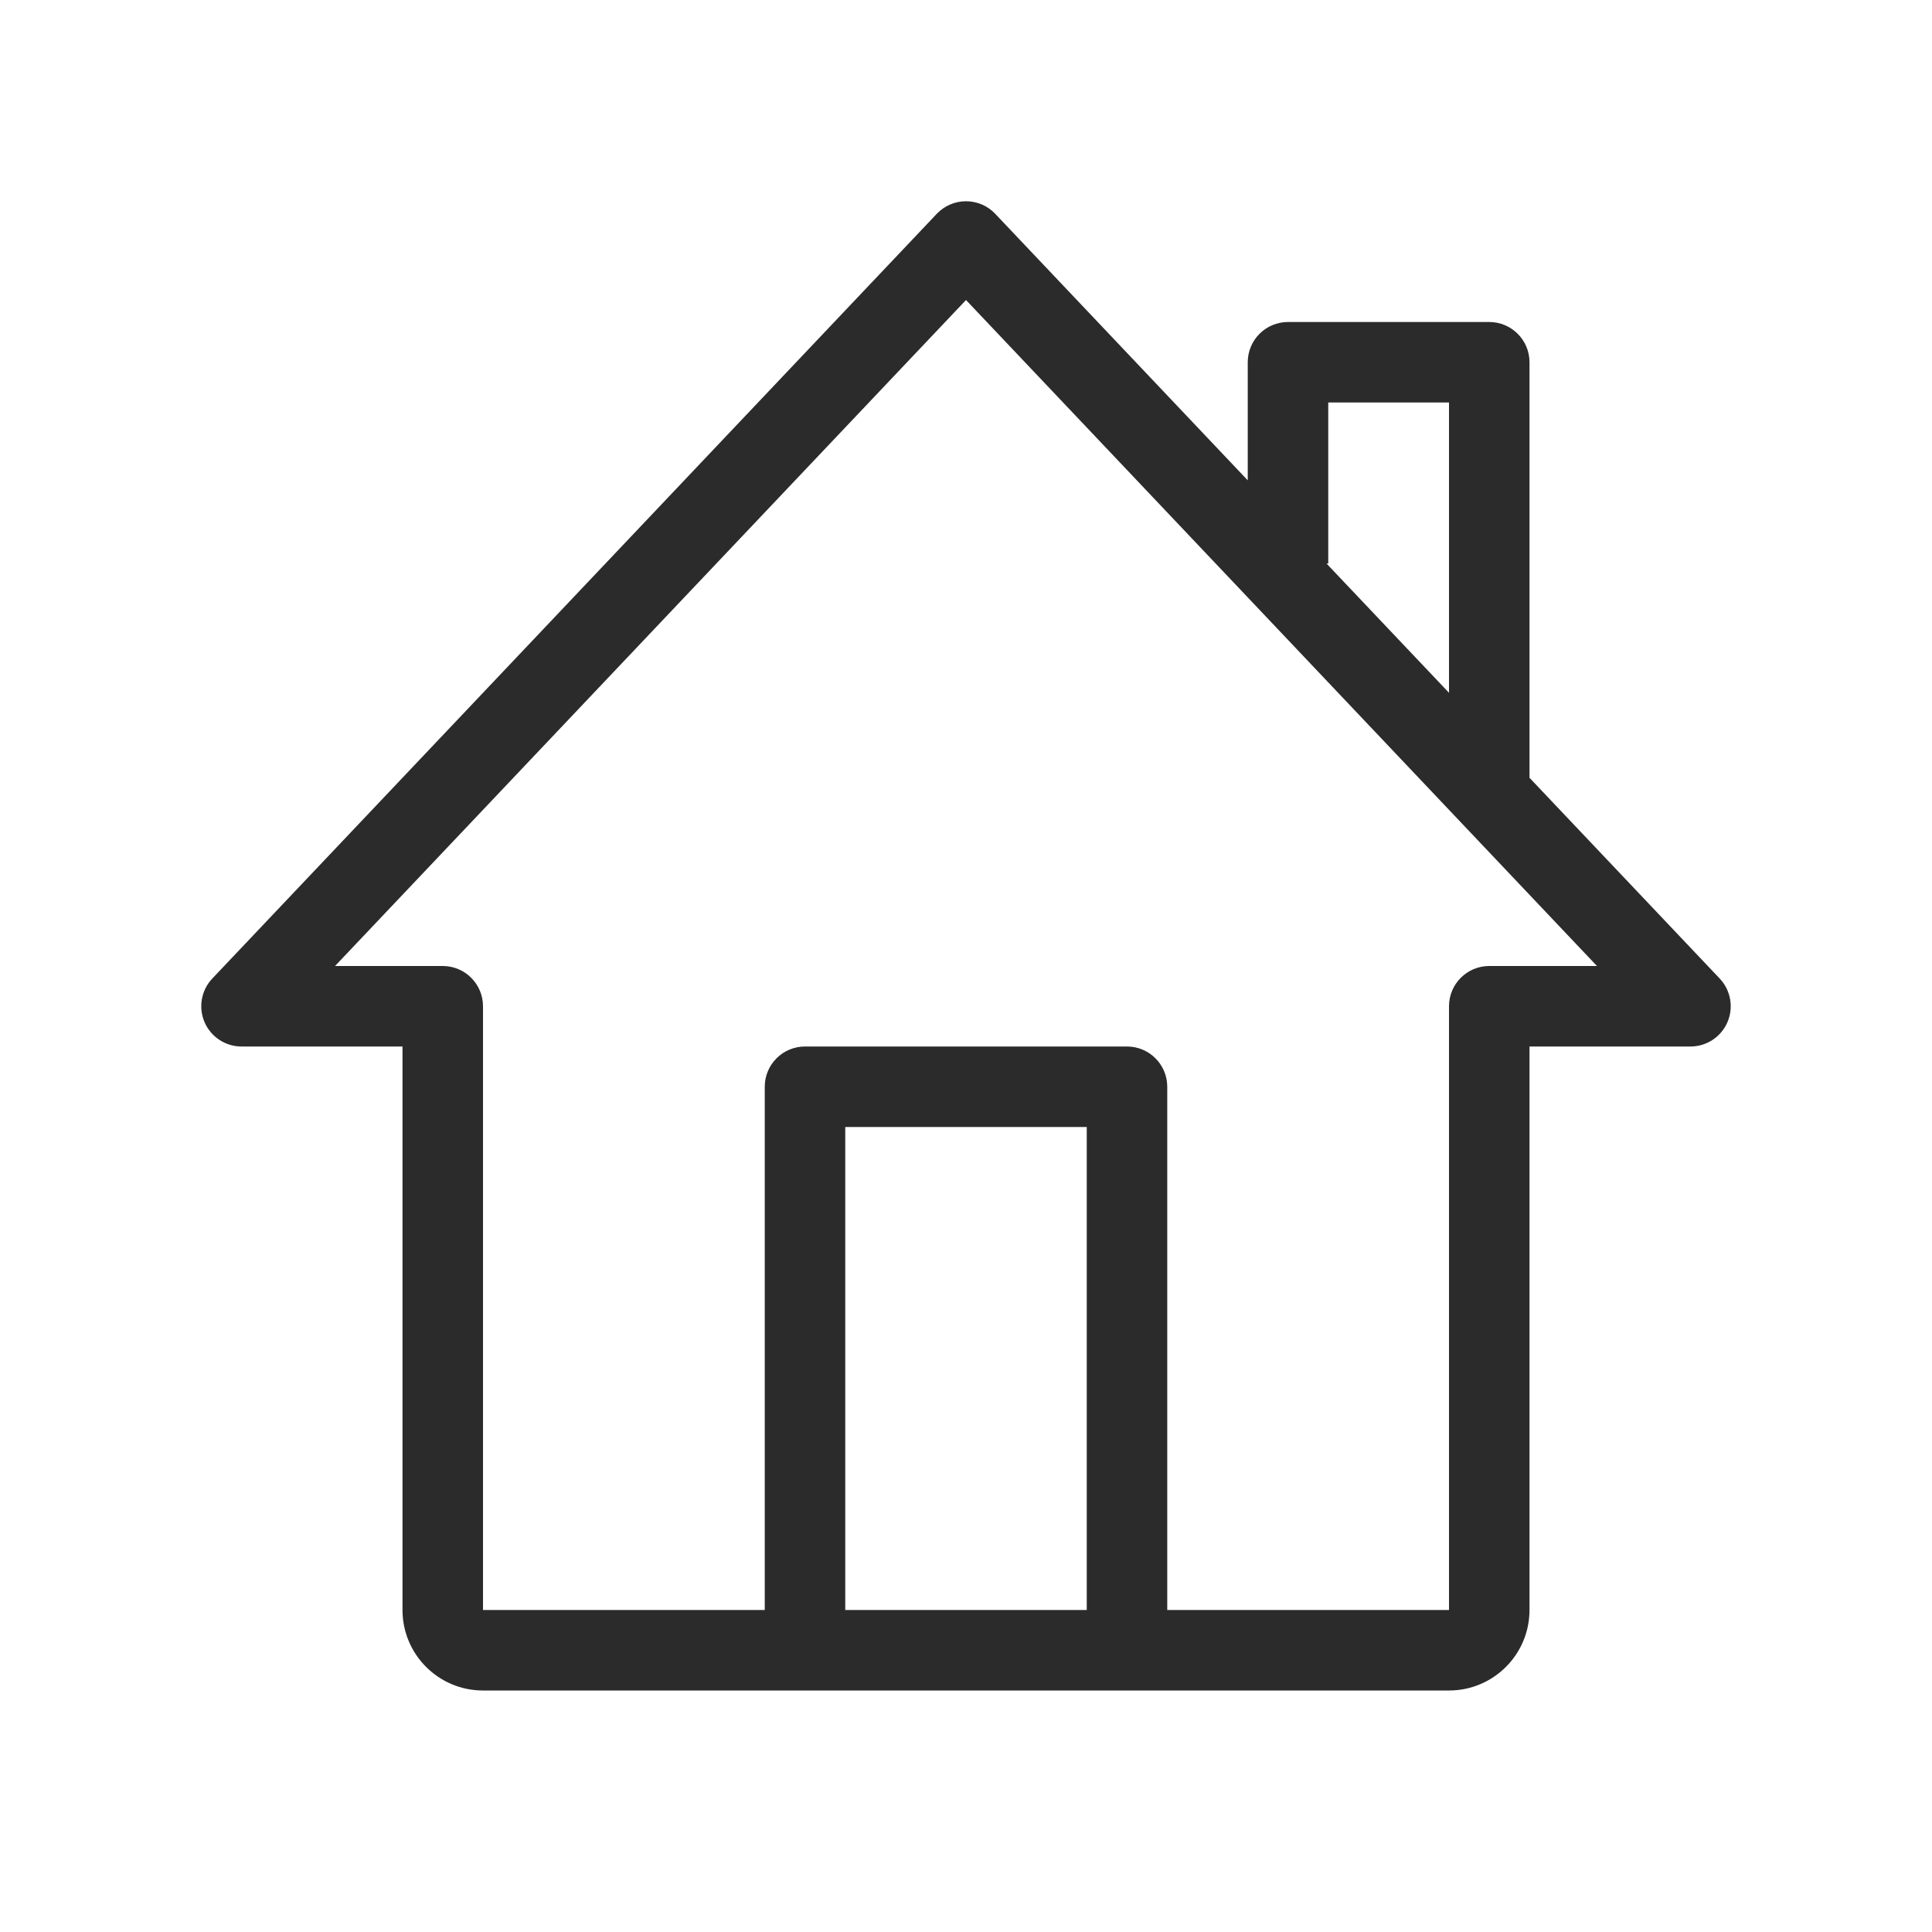 <svg width="24" height="24" viewBox="0 0 24 24" fill="none" xmlns="http://www.w3.org/2000/svg">
<path fill-rule="evenodd" clip-rule="evenodd" d="M12 2.5C12.137 2.5 12.269 2.556 12.363 2.656L15.5 5.967V4.5C15.5 4.224 15.724 4 16 4H18.5C18.776 4 19 4.224 19 4.5V9.662L21.363 12.156C21.5 12.301 21.538 12.514 21.459 12.698C21.38 12.881 21.2 13 21 13H19V20C19 20.552 18.552 21 18 21H6C5.448 21 5 20.552 5 20V13H3C2.8 13 2.62 12.881 2.541 12.698C2.462 12.514 2.5 12.301 2.637 12.156L11.637 2.656C11.732 2.556 11.863 2.5 12 2.5ZM18 8.606L16.478 7H16.5V5H18V8.606ZM4.162 12H5.5C5.776 12 6 12.224 6 12.5V20H9.5V13.5C9.5 13.224 9.724 13 10 13H14C14.276 13 14.5 13.224 14.5 13.5V20H18V12.5C18 12.224 18.224 12 18.5 12H19.838L12 3.727L4.162 12ZM13.5 20V14H10.5V20H13.5Z" fill="#2B2B2C"/>
</svg>
